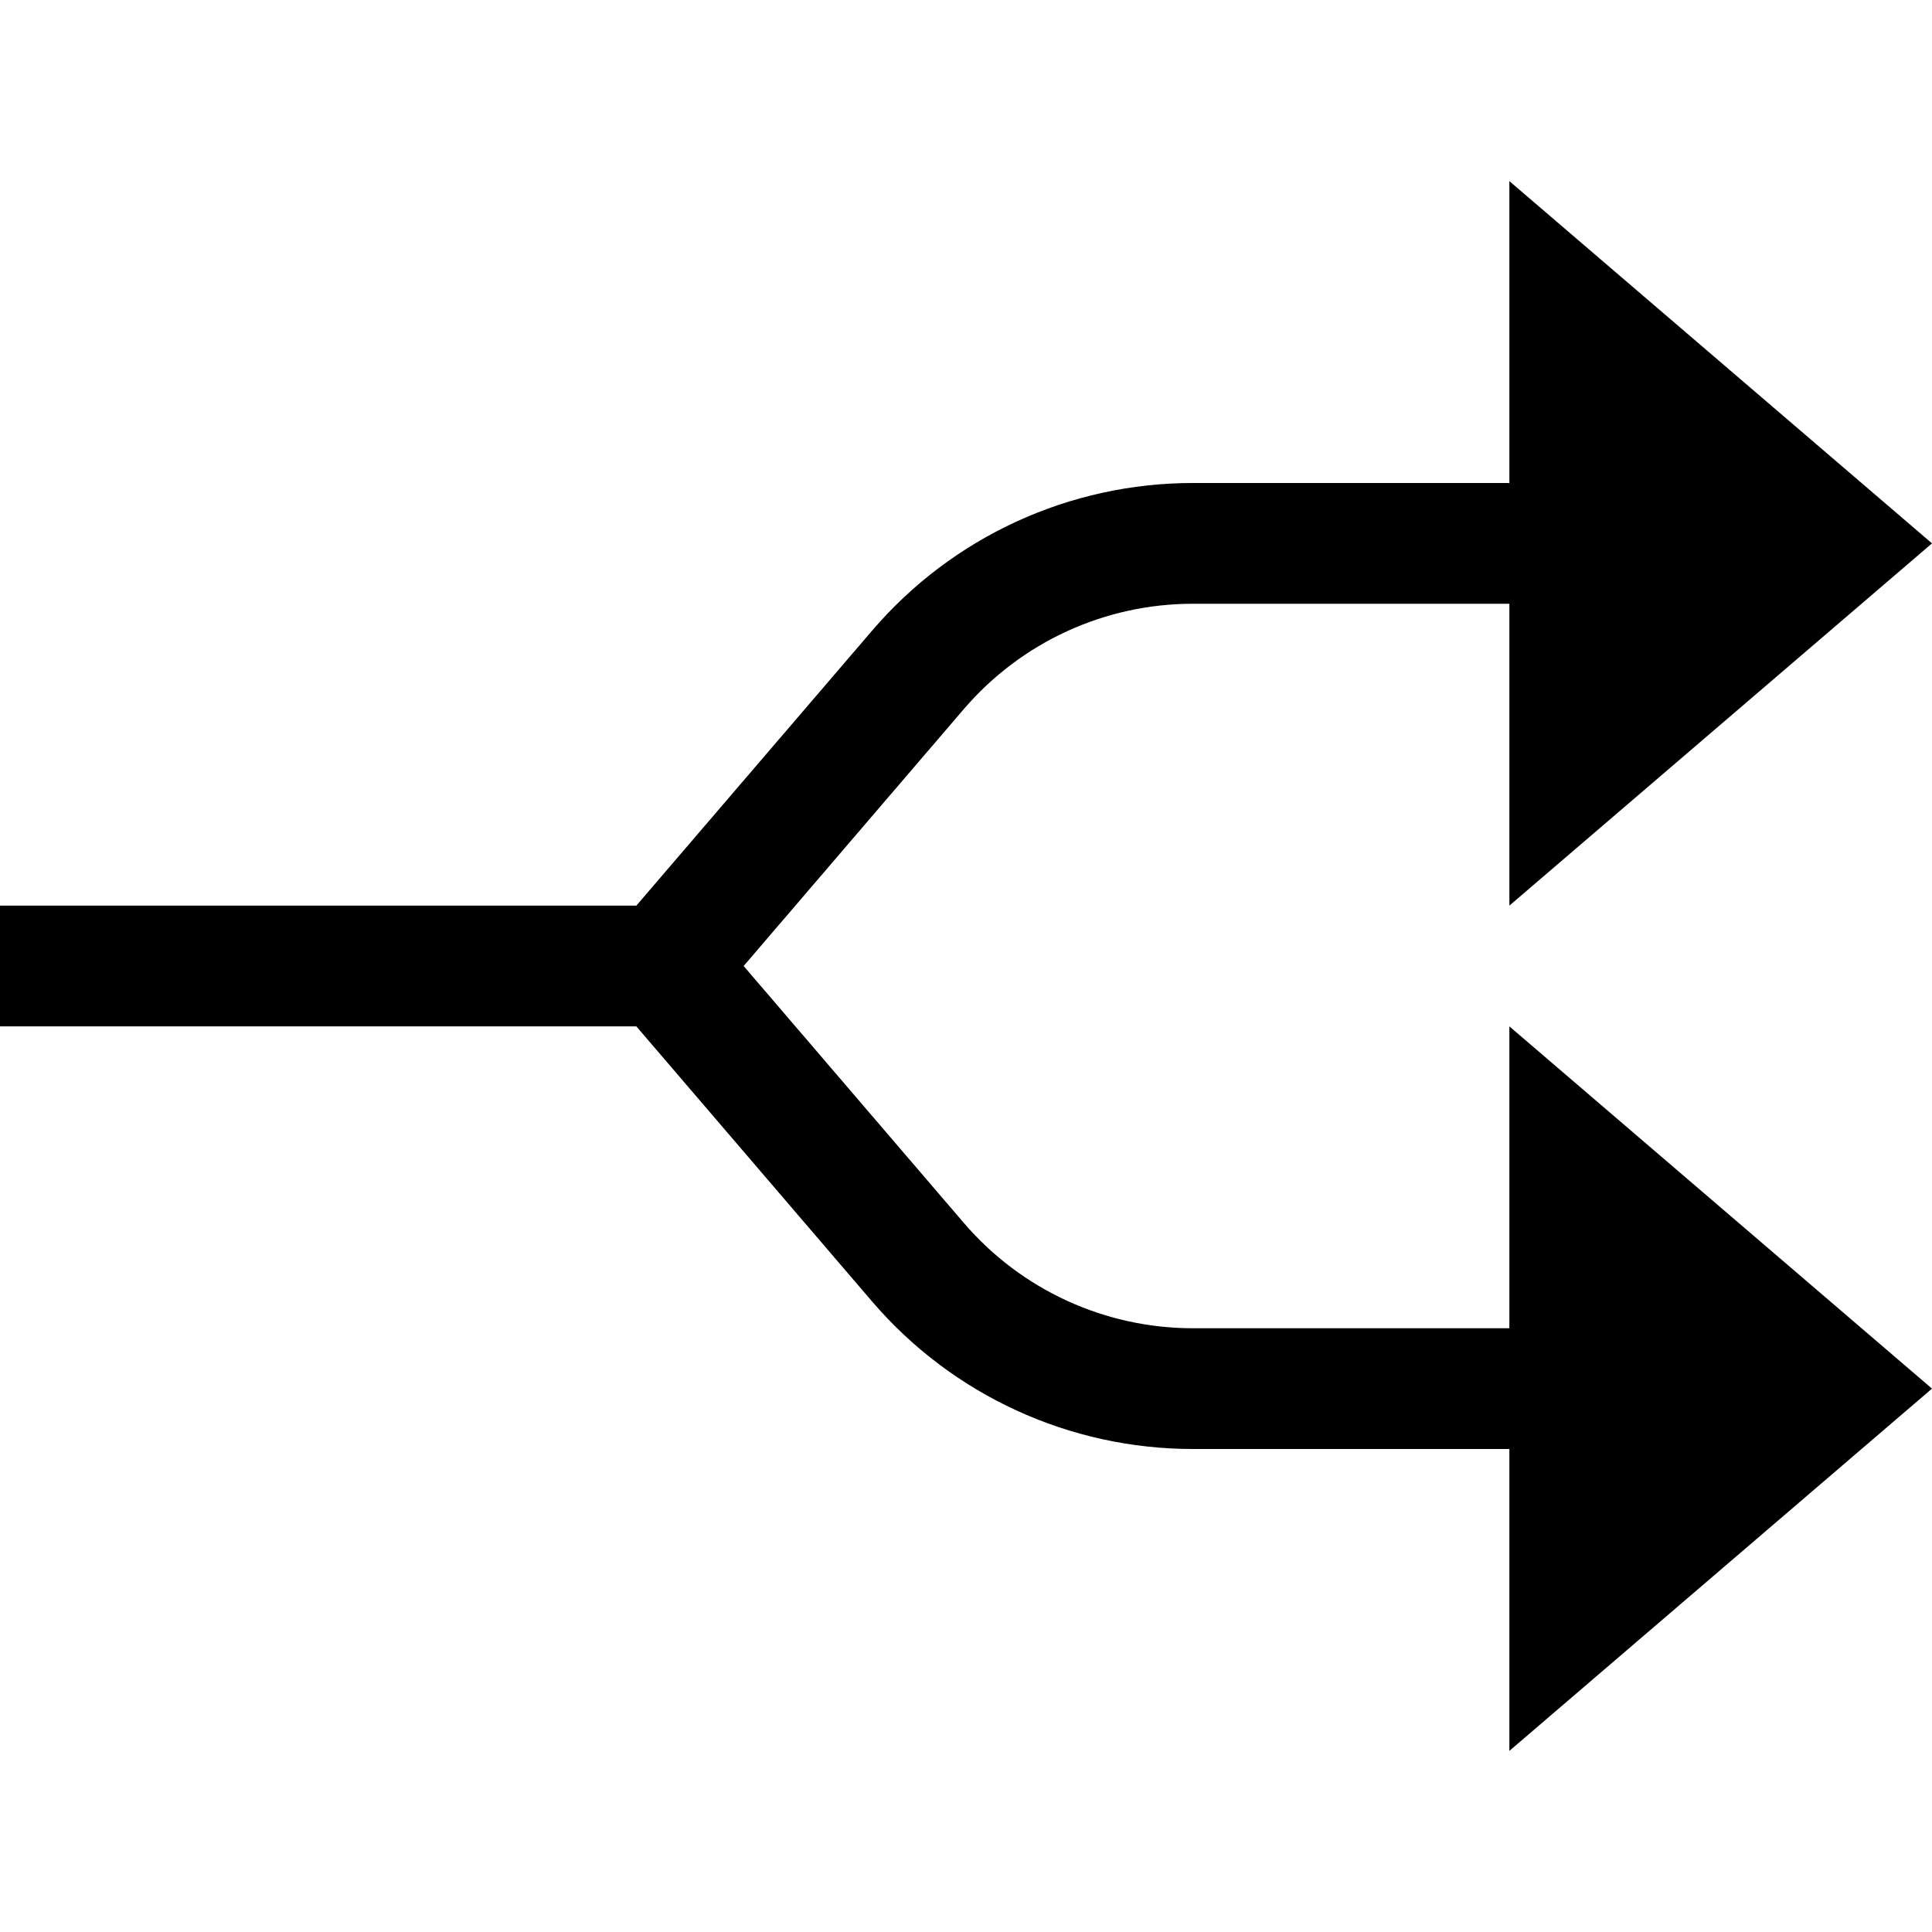 <?xml version="1.0" encoding="utf-8"?>
<!-- Generator: Adobe Illustrator 19.2.1, SVG Export Plug-In . SVG Version: 6.00 Build 0)  -->
<!DOCTYPE svg PUBLIC "-//W3C//DTD SVG 1.1//EN" "http://www.w3.org/Graphics/SVG/1.1/DTD/svg11.dtd">
<svg version="1.1" id="Layer_1" xmlns="http://www.w3.org/2000/svg" xmlns:xlink="http://www.w3.org/1999/xlink" x="0px" y="0px"
	 width="32px" height="32px" viewBox="0 0 32 32" enable-background="new 0 0 32 32" xml:space="preserve">
<path d="M32,9l-7-6v5h-5.24c-2.047,0-3.984,0.891-5.314,2.444L10.54,15H0v2h10.54l3.904,4.556C15.775,23.109,17.713,24,19.76,24H25
	v5l7-6l-7-6v5h-5.24c-1.462,0-2.846-0.636-3.797-1.746L12.317,16l3.646-4.254C16.914,10.636,18.298,10,19.76,10H25v5L32,9z"/>
</svg>
